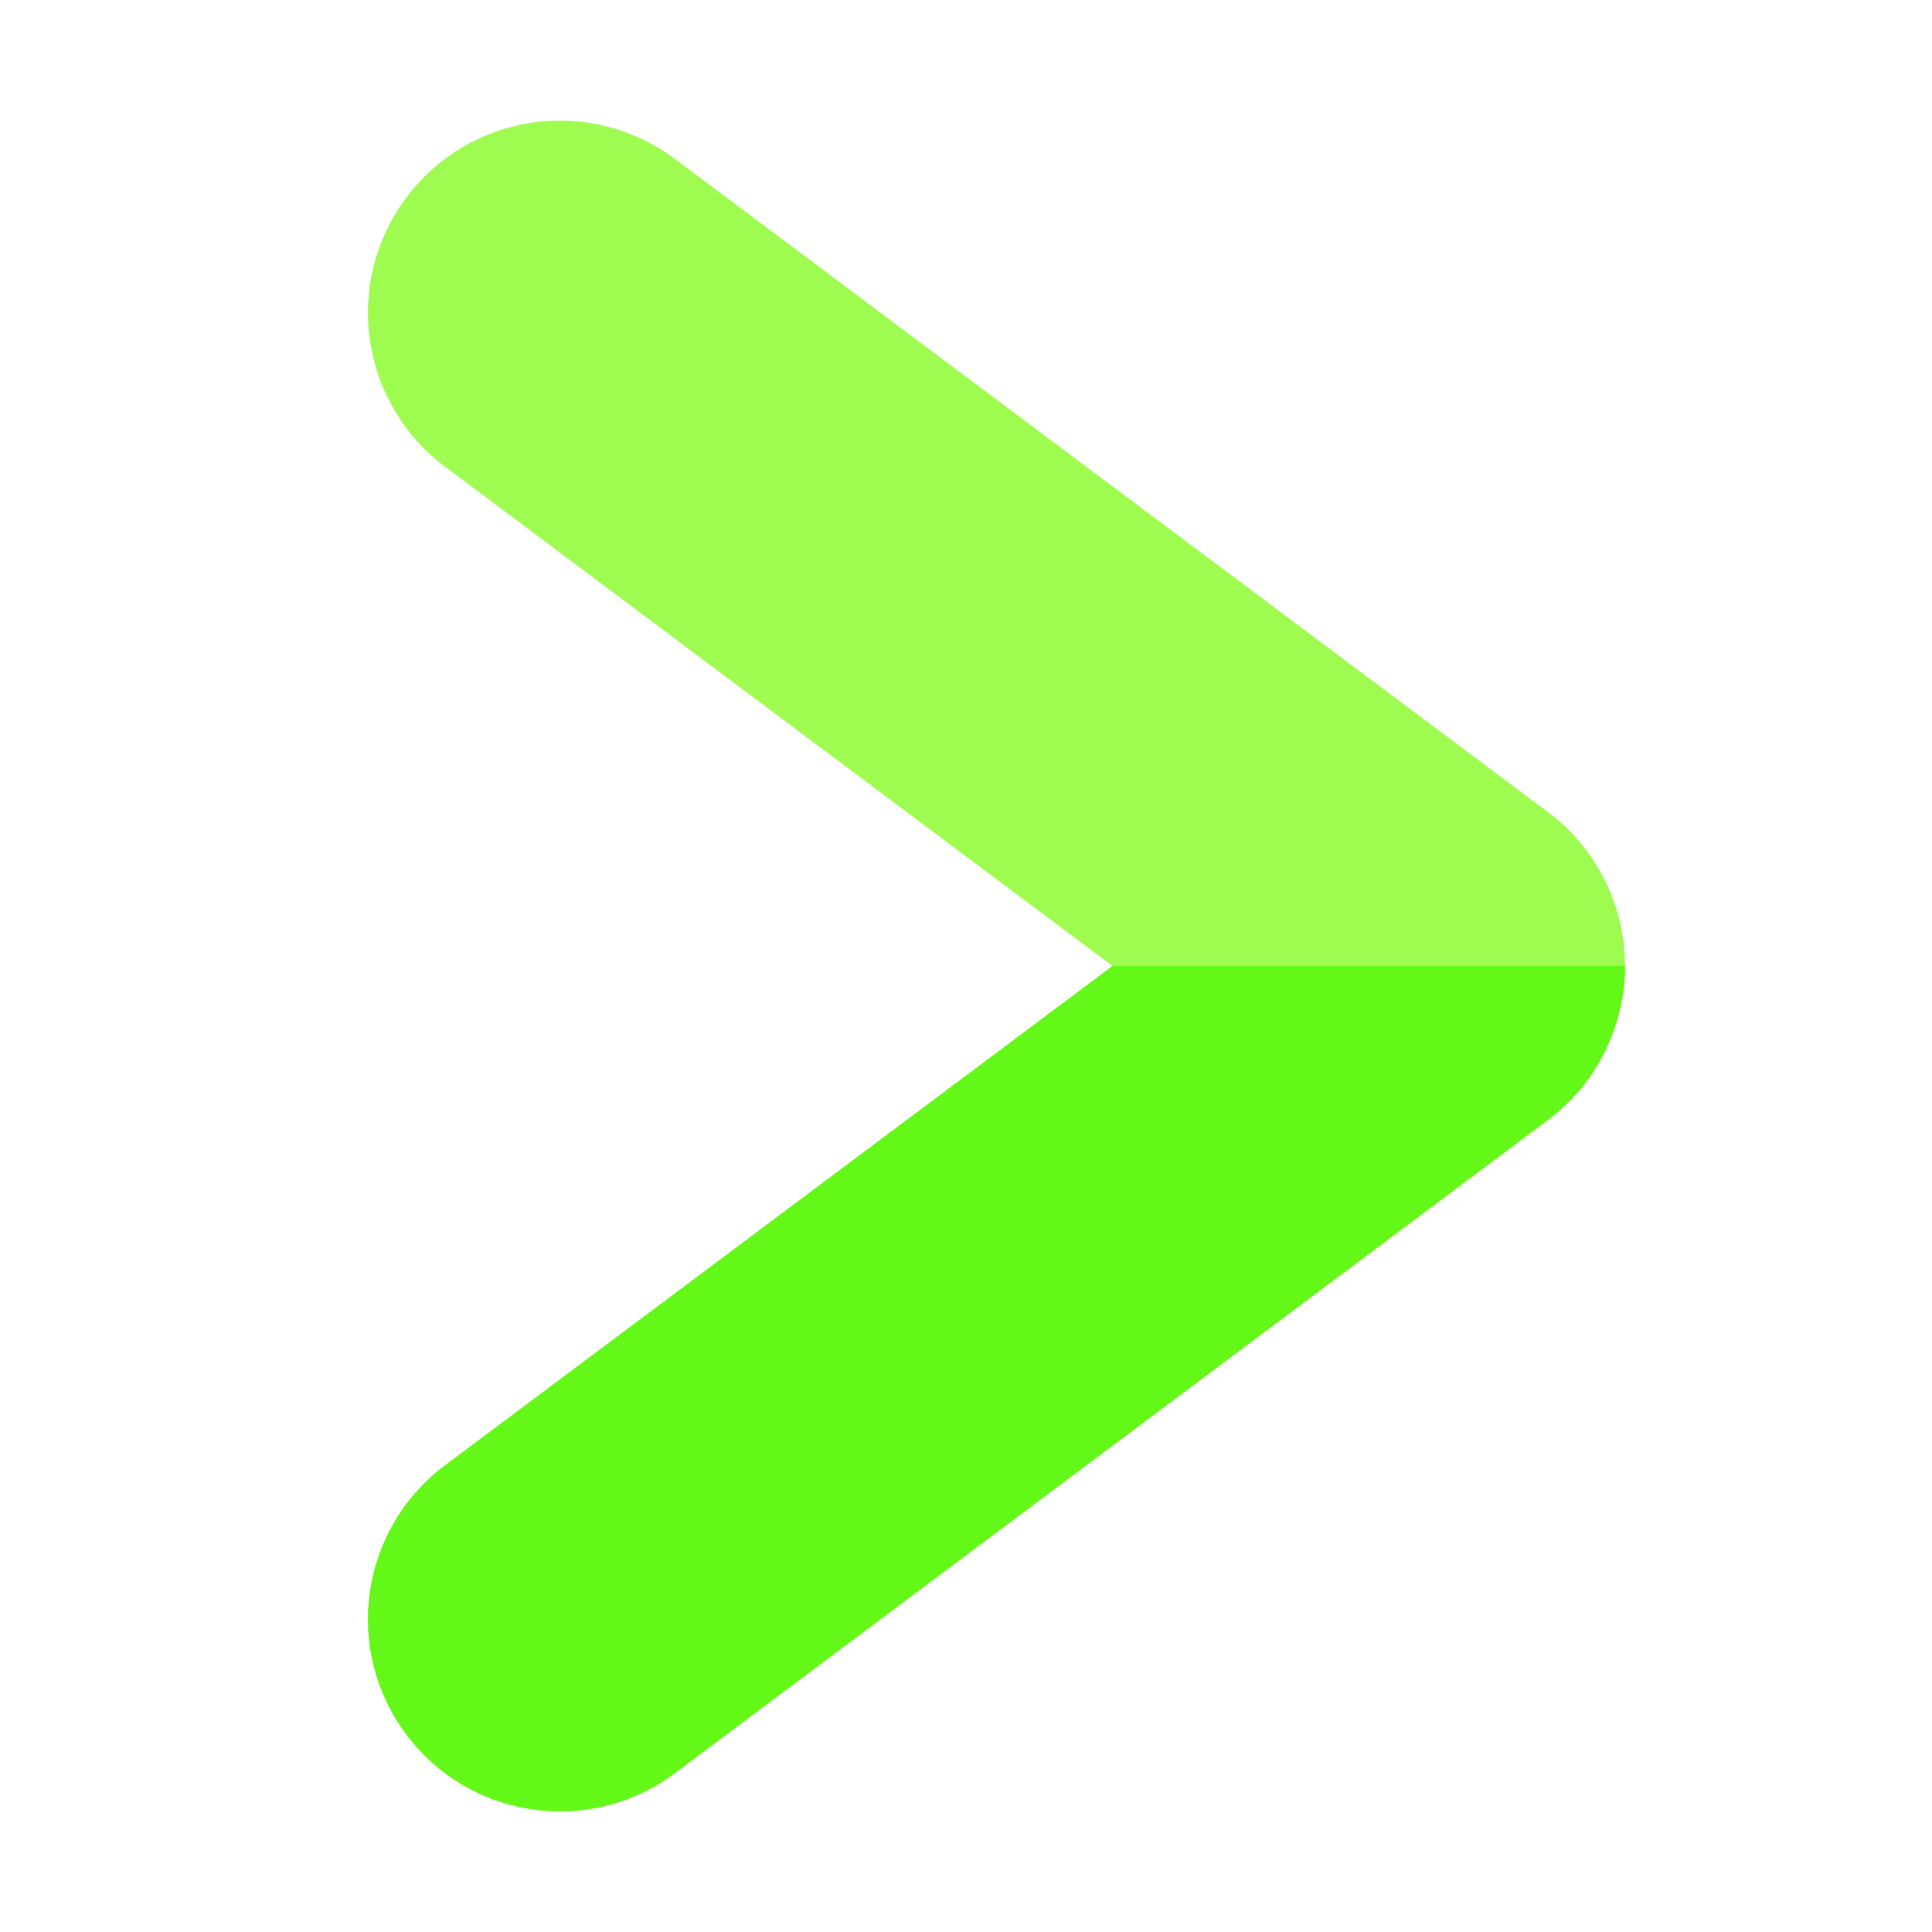 <svg id="svg8" enable-background="new 0 0 512 512" height="512" viewBox="0 0 512 512" width="512" xmlns="http://www.w3.org/2000/svg" xmlns:svg="http://www.w3.org/2000/svg"><g id="g1208" transform="matrix(-1 0 0 1 47.801 0)"><path id="path1206" d="m-101.165 31.969c-10.787.125-21.255 3.677-29.892 10.144l-231.387 173.116c-22.502 16.848-27.096 48.76-10.26 71.278 2.912 3.895 6.368 7.353 10.26 10.268l231.387 173.116c22.503 16.837 54.384 12.234 71.213-10.283 16.825-22.519 12.225-54.423-10.275-71.263l-176.909-132.343 176.908-132.344c22.5-16.84 27.101-48.744 10.275-71.263-9.726-13.019-25.078-20.608-41.32-20.426z" fill="#9efb4f"/><path id="path1328_1_" d="m-382.849 256h135.82l176.917 132.354c22.491 16.841 27.088 48.735 10.271 71.25-16.826 22.516-48.704 27.124-71.208 10.292l-231.397-173.126c-3.738-2.778-11.322-9.211-16.054-20.271-3.622-8.467-4.446-16.069-4.349-20.499z" fill="#63f818"/></g></svg>